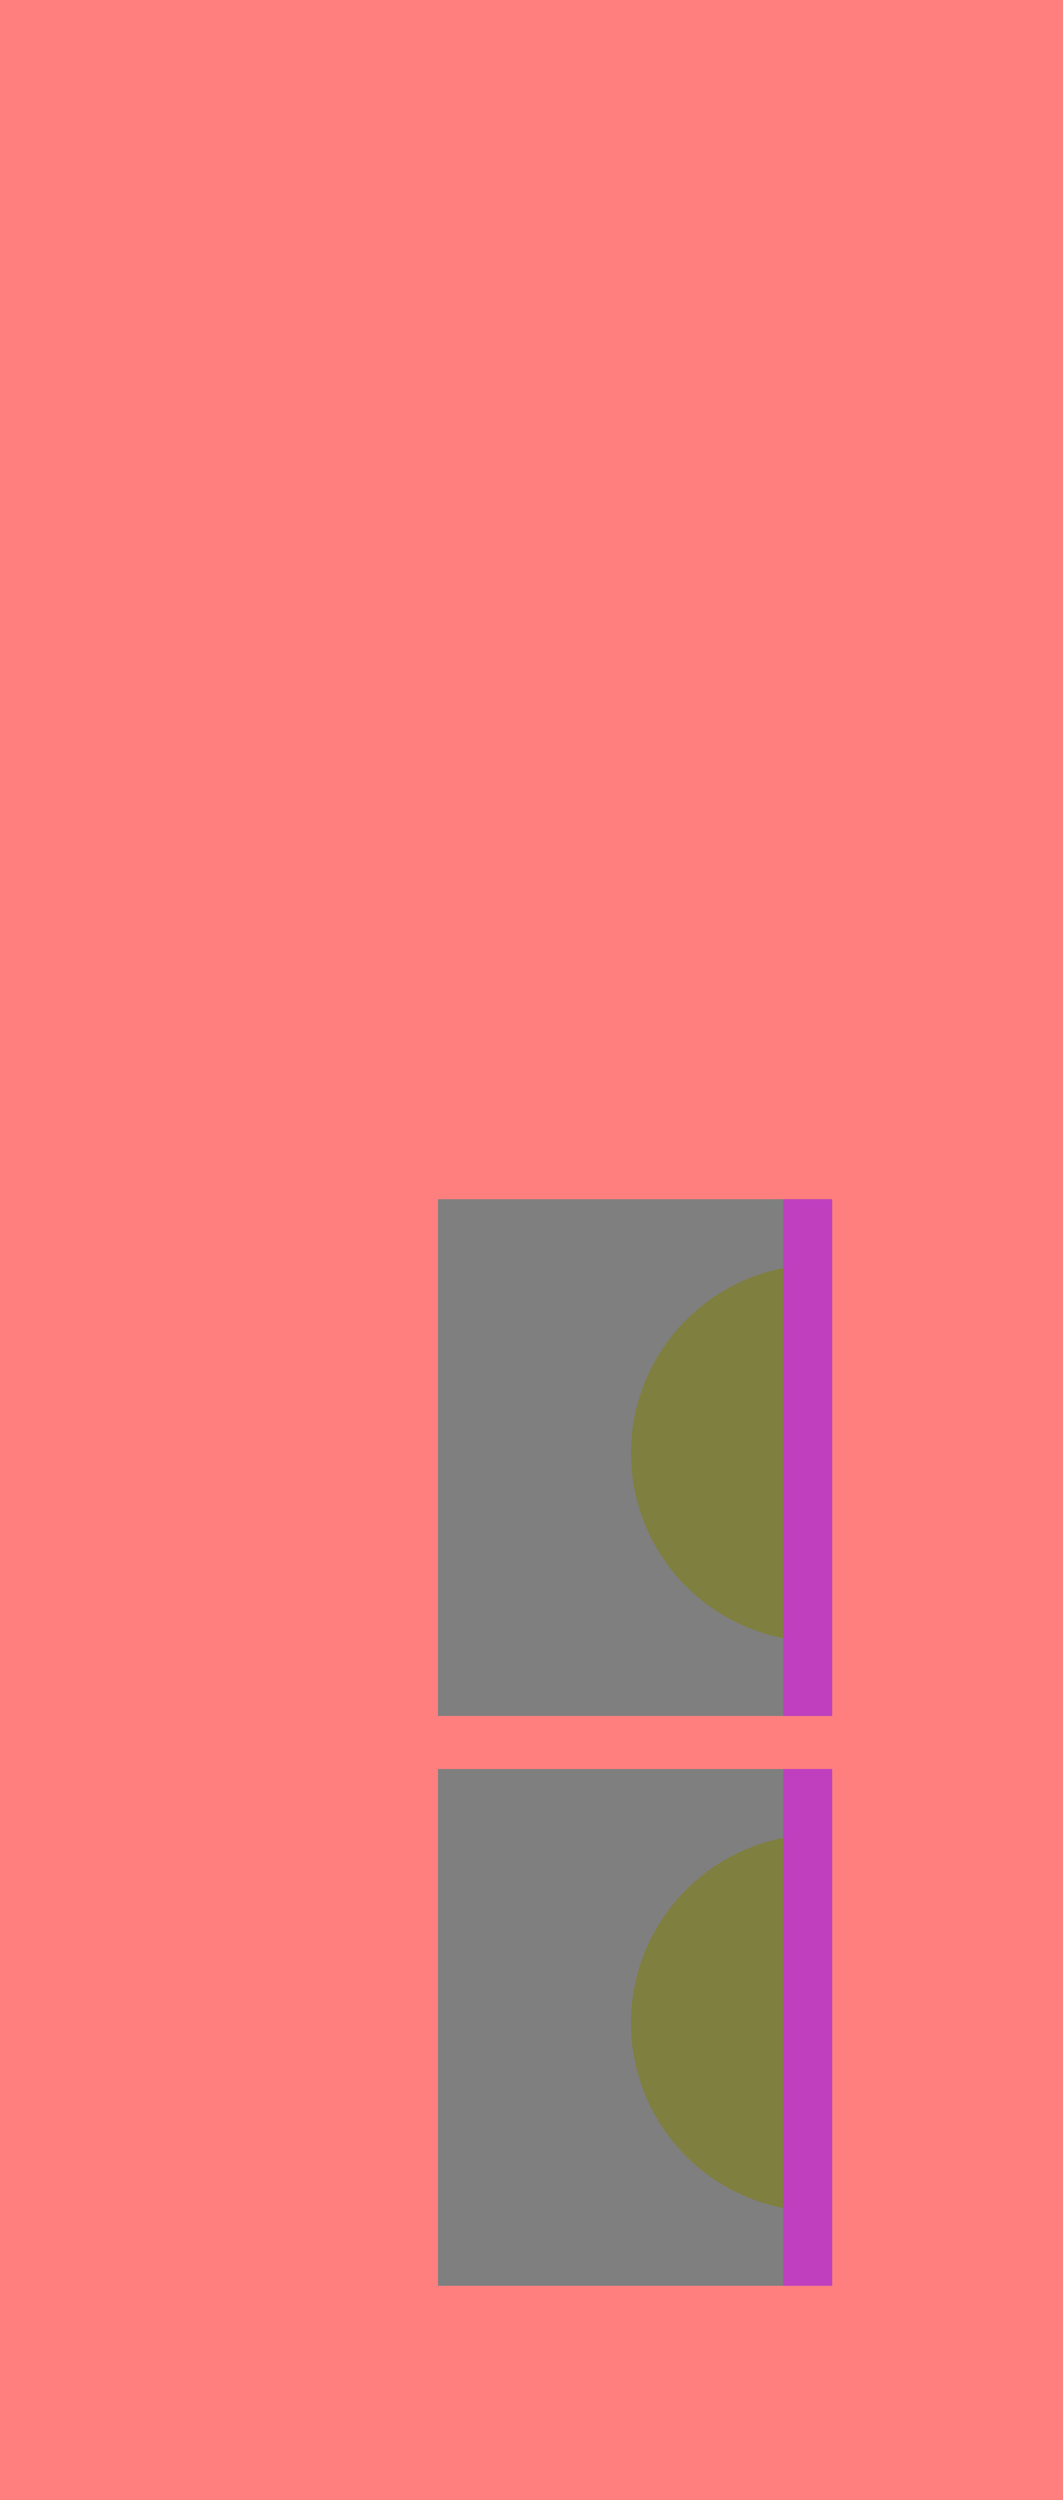 <?xml version="1.0" encoding="UTF-8" standalone="no"?>
<!-- Created with Inkscape (http://www.inkscape.org/) -->

<svg
   width="46mm"
   height="108.159mm"
   viewBox="0 0 46 108.159"
   version="1.1"
   id="svg5"
   inkscape:version="1.1.2 (b8e25be833, 2022-02-05)"
   sodipodi:docname="jmdimensions2.svg"
   xmlns:inkscape="http://www.inkscape.org/namespaces/inkscape"
   xmlns:sodipodi="http://sodipodi.sourceforge.net/DTD/sodipodi-0.dtd"
   xmlns="http://www.w3.org/2000/svg"
   xmlns:svg="http://www.w3.org/2000/svg">
  <sodipodi:namedview
     id="namedview7"
     pagecolor="#ffffff"
     bordercolor="#666666"
     borderopacity="1.0"
     inkscape:pageshadow="2"
     inkscape:pageopacity="0.0"
     inkscape:pagecheckerboard="0"
     inkscape:document-units="mm"
     showgrid="false"
     fit-margin-top="0"
     fit-margin-left="0"
     fit-margin-right="0"
     fit-margin-bottom="0"
     inkscape:zoom="3.0289001"
     inkscape:cx="84.51913"
     inkscape:cy="271.88087"
     inkscape:window-width="1920"
     inkscape:window-height="991"
     inkscape:window-x="-9"
     inkscape:window-y="-9"
     inkscape:window-maximized="1"
     inkscape:current-layer="layer1" />
  <defs
     id="defs2" />
  <g
     inkscape:label="Camada 1"
     inkscape:groupmode="layer"
     id="layer1"
     transform="translate(-82.502,-67.546)">
    <path
       id="path908"
       style="fill:#ff0000;fill-opacity:0.5;fill-rule:evenodd;stroke-width:0.2"
       d="m 82.502,67.546 h 46 V 175.705 h -46 z" />
    <path
       id="path911"
       style="fill:#008080;fill-opacity:0.5;fill-rule:evenodd;stroke-width:0.2"
       d="m 101.455,119.426 h 17.059 v 22.356 h -17.059 z" />
    <path
       id="path914"
       style="fill:#008080;fill-opacity:0.5;fill-rule:evenodd;stroke-width:0.2"
       d="m 101.455,144.078 h 17.059 v 22.356 h -17.059 z" />
    <path
       id="path917"
       style="fill:#ff00ff;fill-opacity:0.5;fill-rule:evenodd;stroke-width:0.2"
       d="m 116.398,119.426 h 2.115 v 22.356 h -2.115 z" />
    <path
       id="path920"
       style="fill:#ff00ff;fill-opacity:0.5;fill-rule:evenodd;stroke-width:0.2"
       d="m 116.398,144.078 h 2.115 v 22.356 h -2.115 z" />
    <path
       id="path902"
       style="fill:#808000;fill-opacity:0.5;fill-rule:evenodd;stroke-width:0.2"
       d="m 116.398,122.407 a 8.164,8.164 0 0 0 -6.592,8.005 8.164,8.164 0 0 0 6.592,8.005 z" />
    <path
       id="path905"
       style="fill:#808000;fill-opacity:0.5;fill-rule:evenodd;stroke-width:0.2"
       d="m 116.398,147.059 a 8.164,8.164 0 0 0 -6.592,8.005 8.164,8.164 0 0 0 6.592,8.005 z" />
  </g>
</svg>
